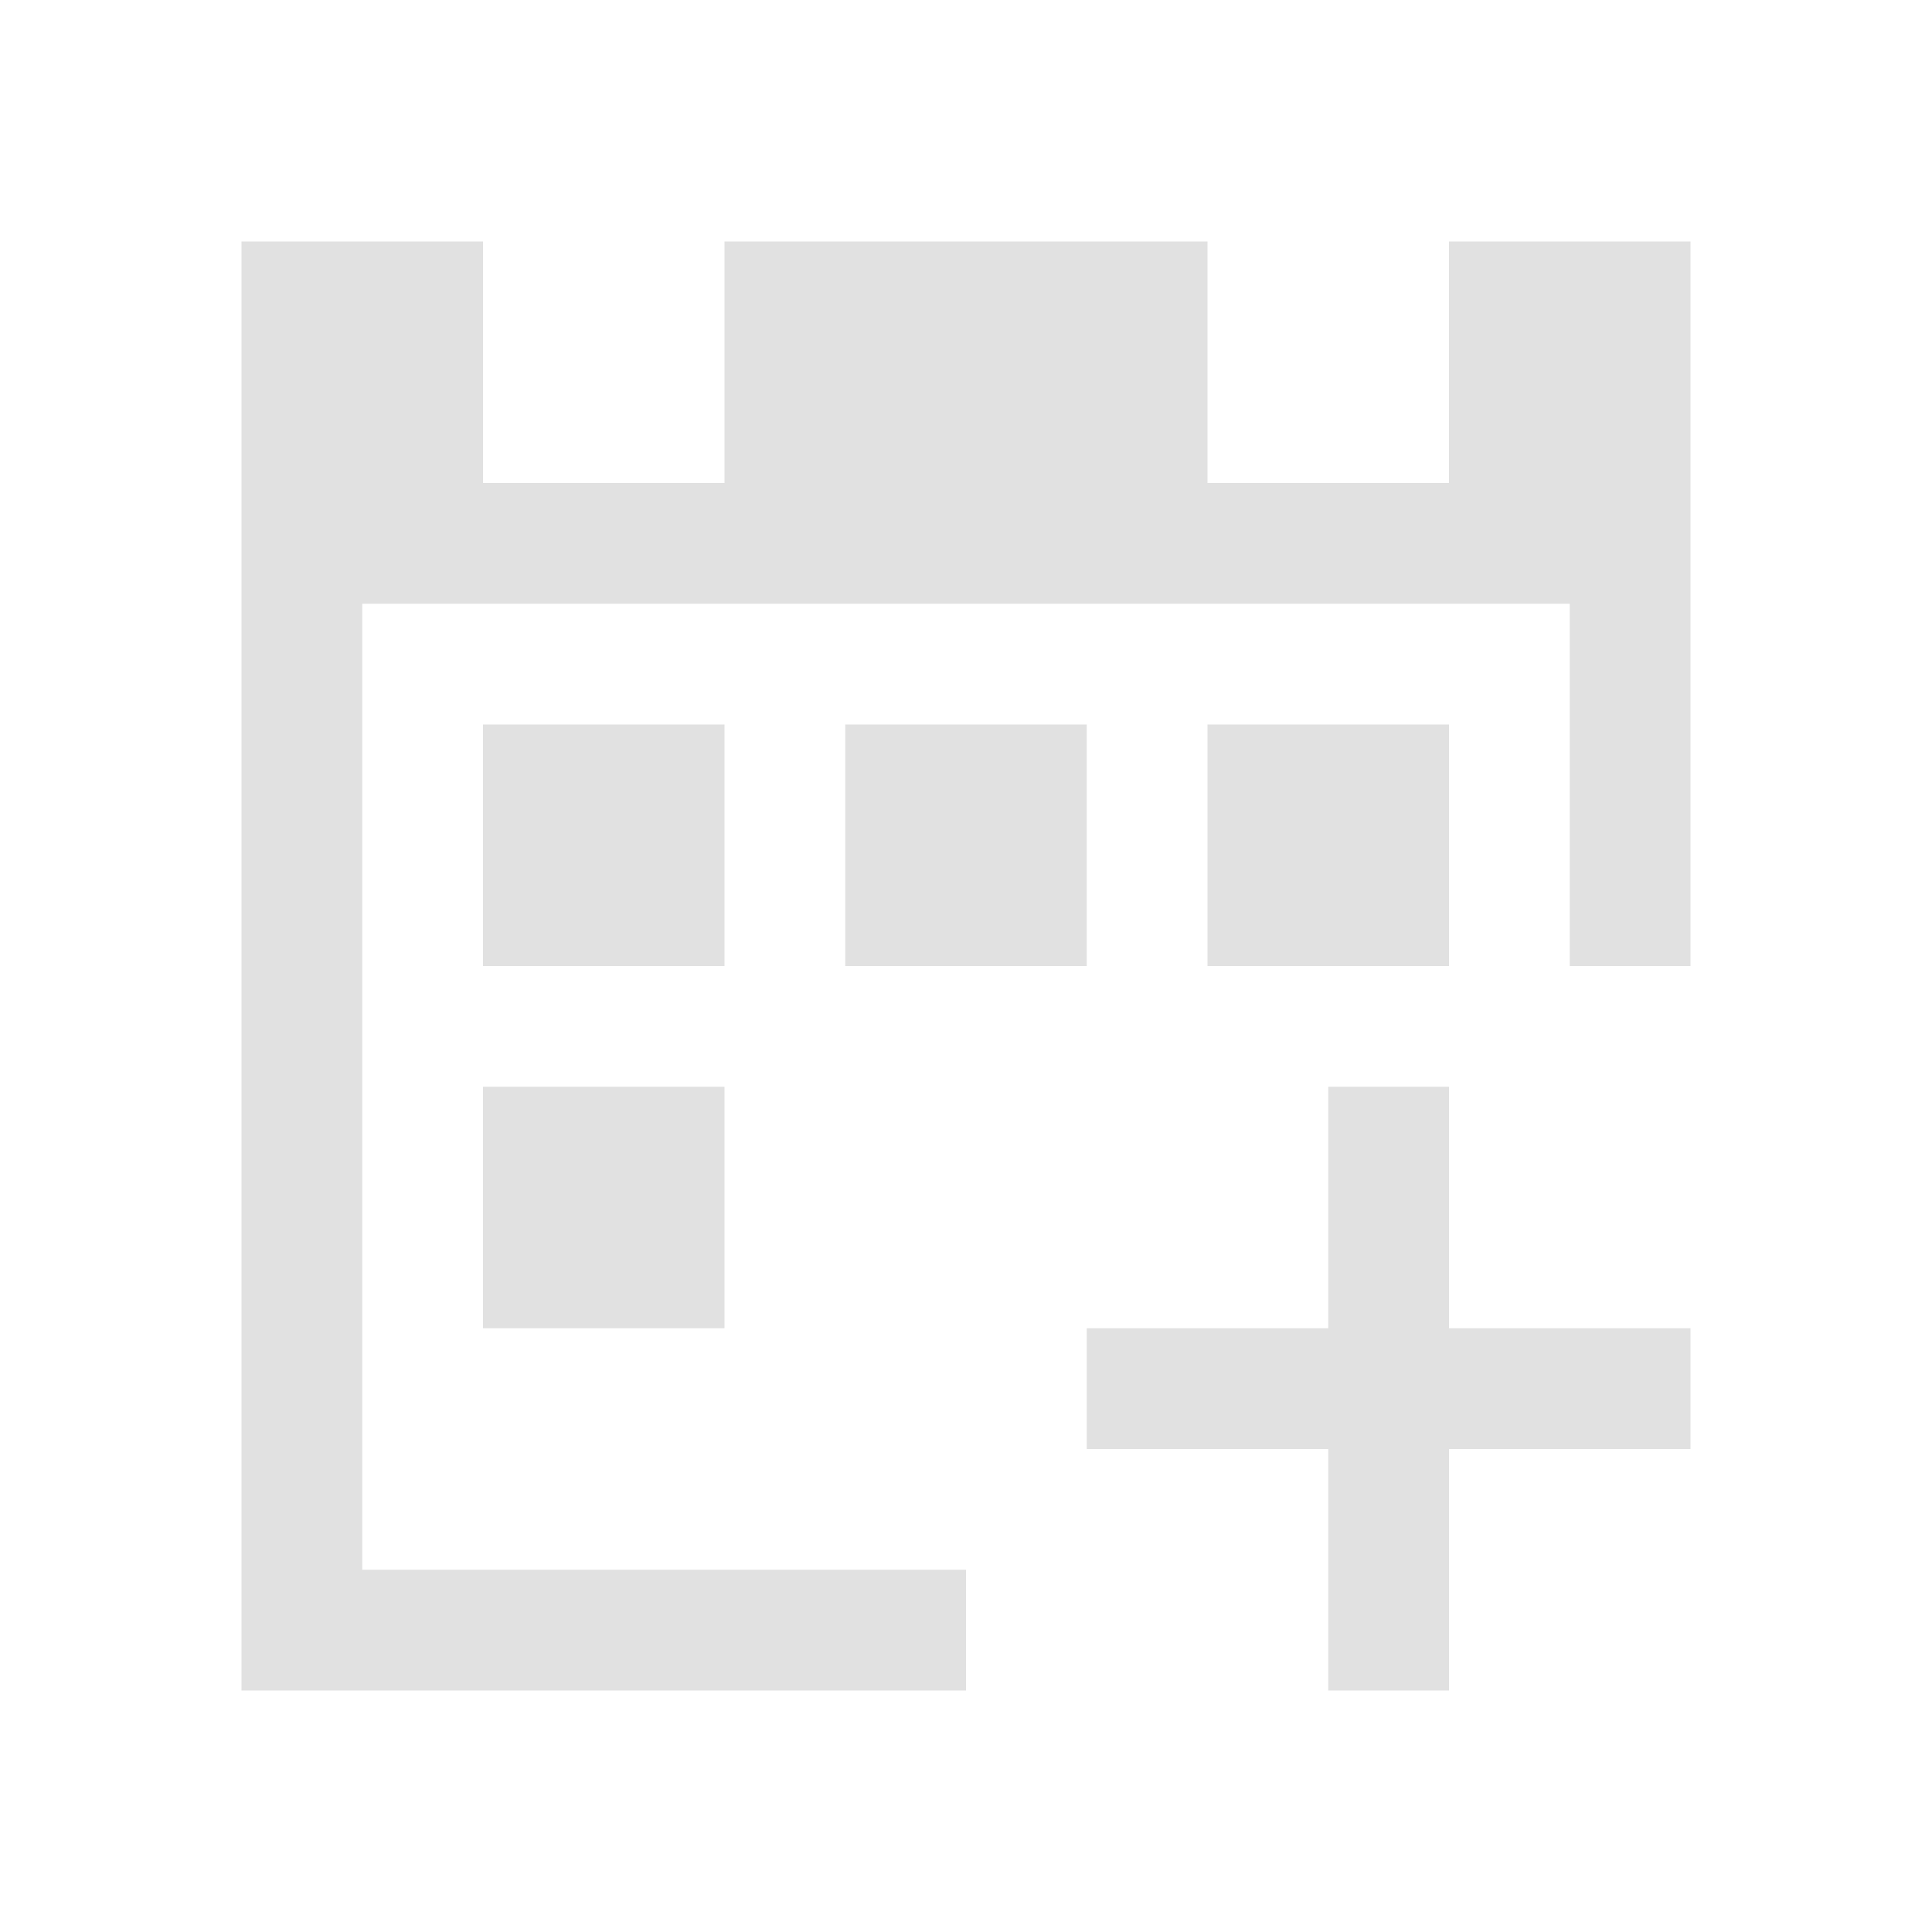 <svg xmlns="http://www.w3.org/2000/svg" viewBox="0 0 16 16">
  <defs id="defs3051">
    <style type="text/css" id="current-color-scheme">
      .ColorScheme-Text {
        color:#e1e1e1;
      }
      </style>
  </defs>
 <path style="fill:currentColor;fill-opacity:1;stroke:none" 
     d="M 2 2 L 2 14 L 8 14 L 8 13 L 3 13 L 3 5 L 13 5 L 13 8 L 14 8 L 14 2 L 12 2 L 12 4 L 10 4 L 10 2 L 6 2 L 6 4 L 4 4 L 4 2 L 2 2 z M 4 6 L 4 8 L 6 8 L 6 6 L 4 6 z M 7 6 L 7 8 L 9 8 L 9 6 L 7 6 z M 10 6 L 10 8 L 12 8 L 12 6 L 10 6 z M 4 9 L 4 11 L 6 11 L 6 9 L 4 9 z M 11 9 L 11 11 L 9 11 L 9 12 L 11 12 L 11 14 L 12 14 L 12 12 L 14 12 L 14 11 L 12 11 L 12 9 L 11 9 z "
     class="ColorScheme-Text"
     />
</svg>
